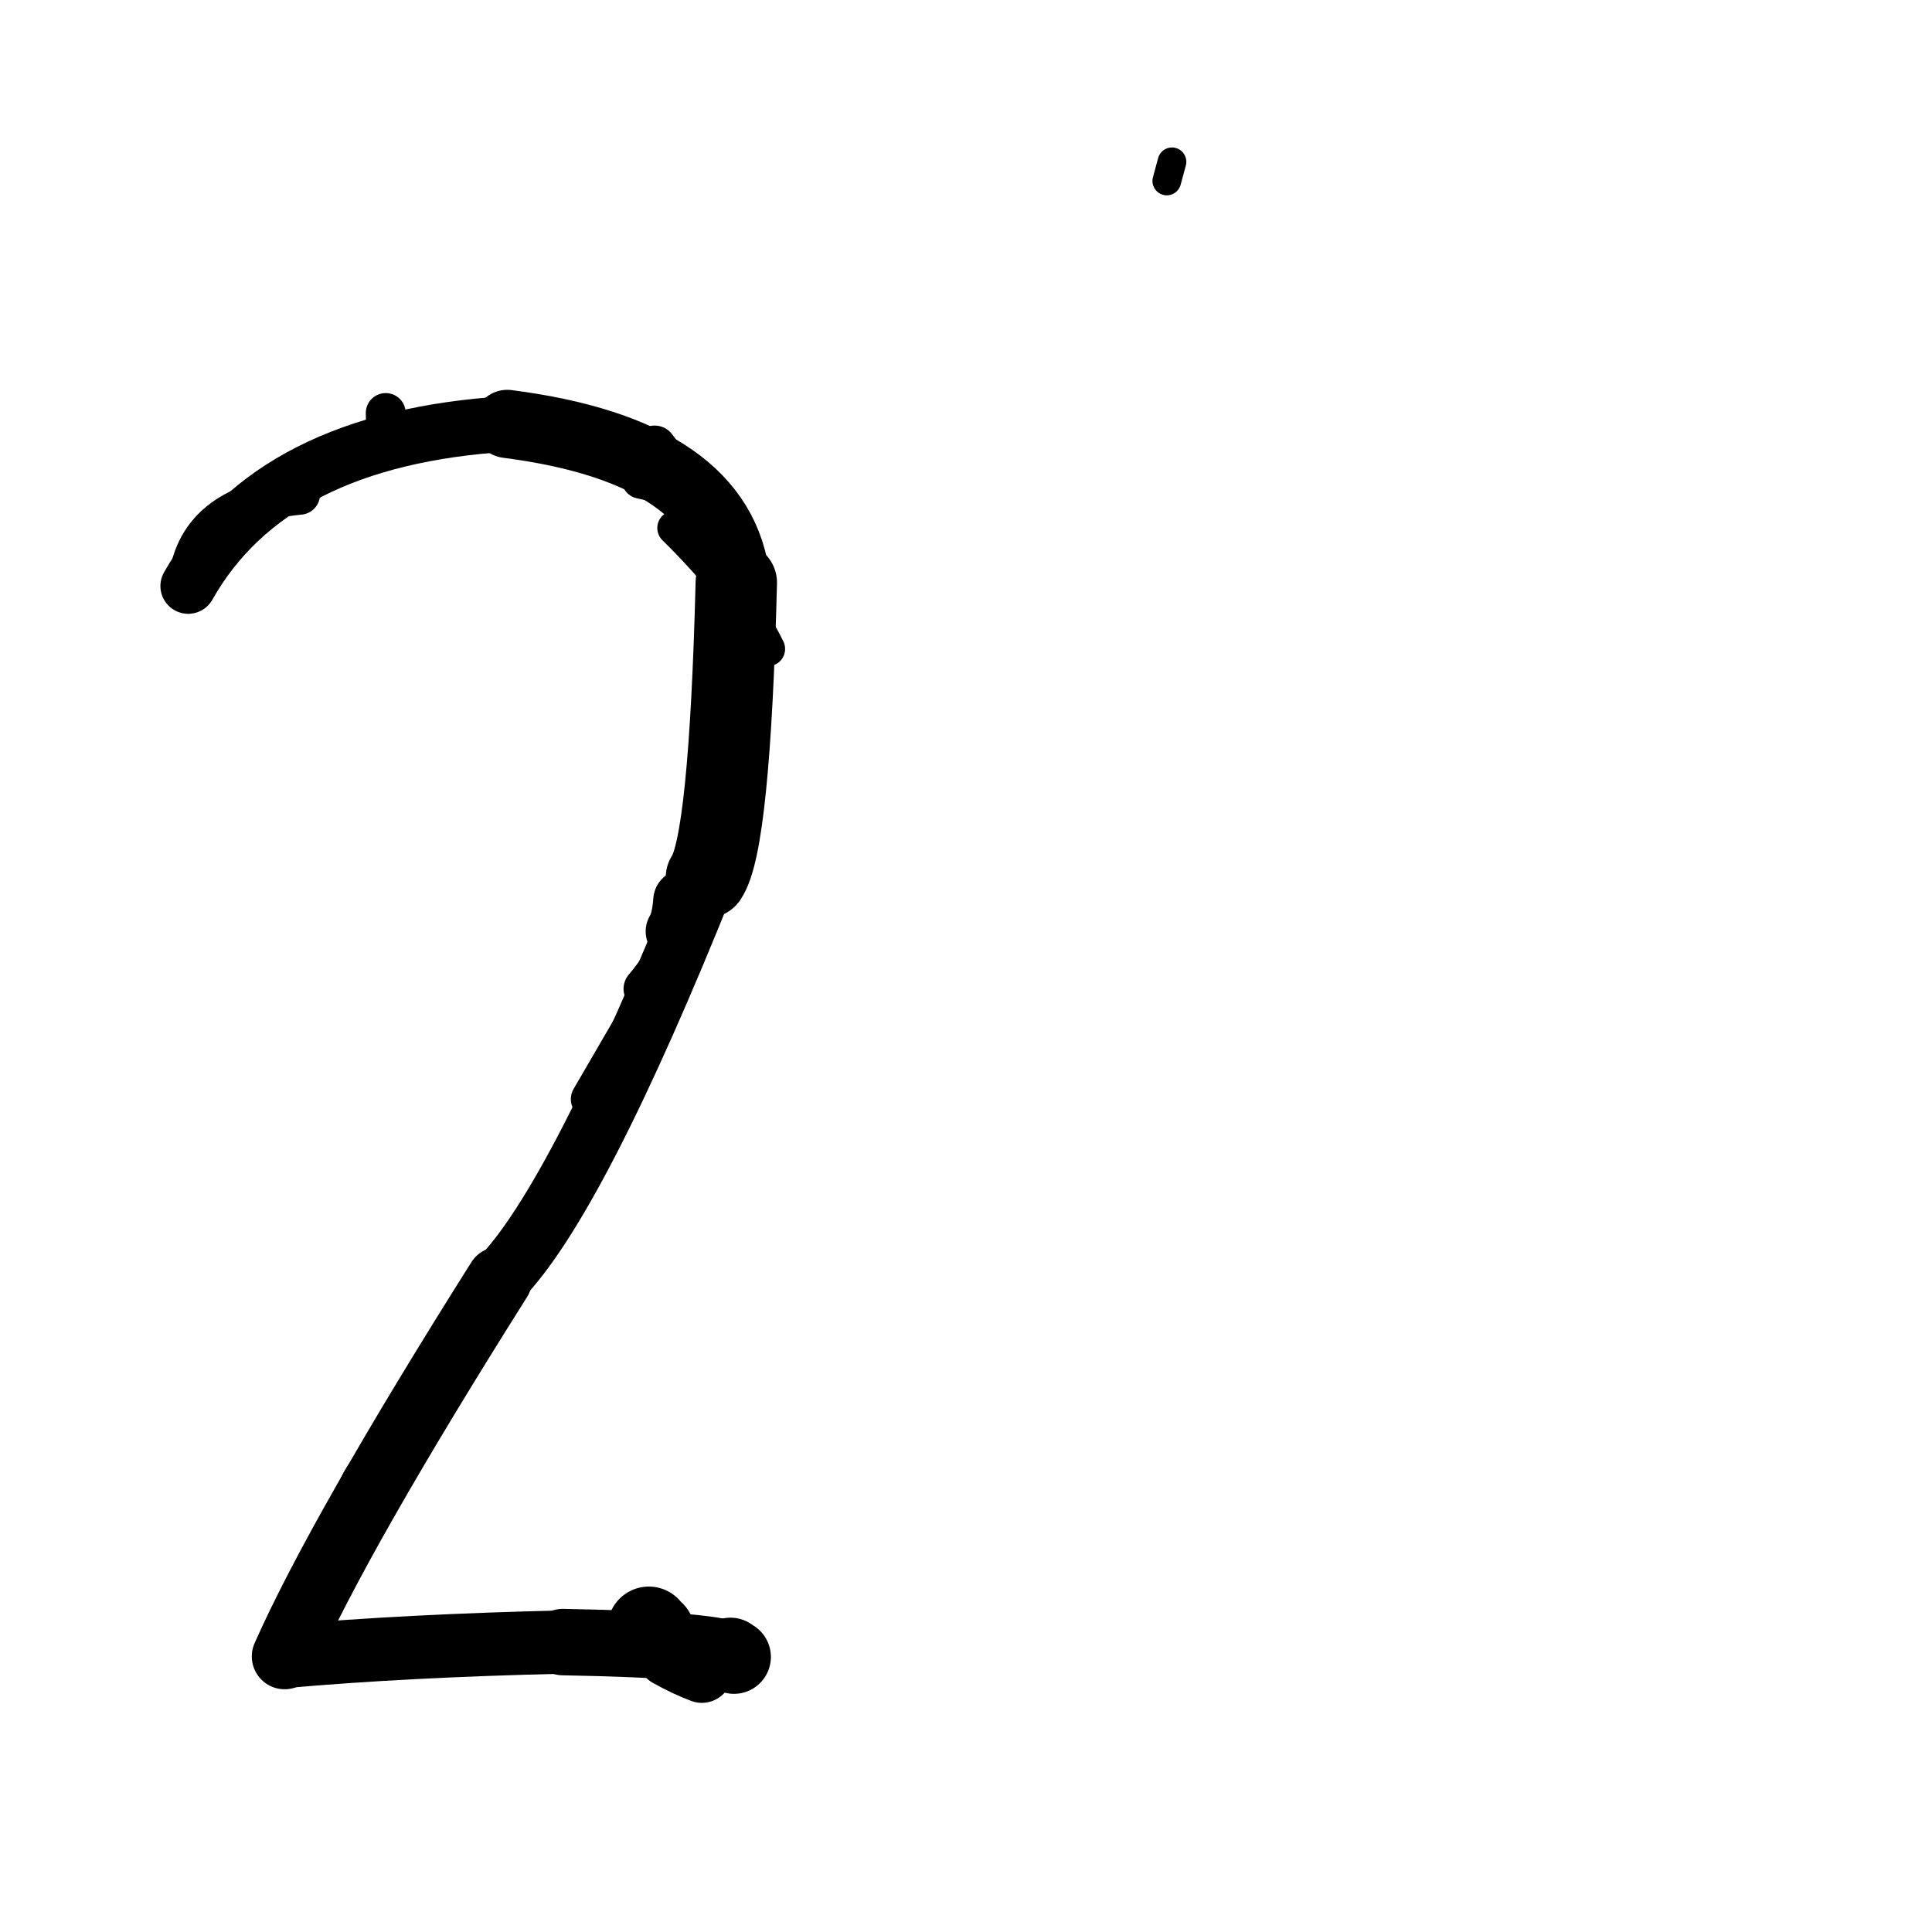 <?xml version="1.0" ?>
<svg height="140" width="140" xmlns="http://www.w3.org/2000/svg">
  <path d="M 52.934, 119.898 Q 53.002, 119.975, 53.186, 120.067 " fill="none" id="curve_1" stroke="#000000" stroke-linecap="round" stroke-linejoin="round" stroke-width="5.351"/>
  <path d="M 53.186, 120.067 Q 52.333, 119.203, 40.788, 118.991 " fill="none" id="curve_1" stroke="#000000" stroke-linecap="round" stroke-linejoin="round" stroke-width="4.814"/>
  <path d="M 40.788, 118.991 Q 29.439, 119.253, 20.626, 120.031 " fill="none" id="curve_1" stroke="#000000" stroke-linecap="round" stroke-linejoin="round" stroke-width="4.586"/>
  <path d="M 20.626, 120.031 Q 24.563, 111.137, 36.174, 92.726 " fill="none" id="curve_1" stroke="#000000" stroke-linecap="round" stroke-linejoin="round" stroke-width="4.759"/>
  <path d="M 36.174, 92.726 Q 41.803, 87.008, 51.193, 63.574 " fill="none" id="curve_1" stroke="#000000" stroke-linecap="round" stroke-linejoin="round" stroke-width="4.365"/>
  <path d="M 51.193, 63.574 Q 52.875, 61.128, 53.355, 42.225 " fill="none" id="curve_1" stroke="#000000" stroke-linecap="round" stroke-linejoin="round" stroke-width="5.899"/>
  <path d="M 53.355, 42.225 Q 52.392, 32.73, 36.762, 30.719 " fill="none" id="curve_1" stroke="#000000" stroke-linecap="round" stroke-linejoin="round" stroke-width="4.942"/>
  <path d="M 36.762, 30.719 Q 19.673, 31.77, 13.636, 42.467 " fill="none" id="curve_1" stroke="#000000" stroke-linecap="round" stroke-linejoin="round" stroke-width="4.024"/>
  <path d="M 13.636, 42.467 Q 14.096, 36.558, 21.717, 35.823 " fill="none" id="curve_1" stroke="#000000" stroke-linecap="round" stroke-linejoin="round" stroke-width="2.951"/>
  <path d="M 42.827, 79.646 Q 46.601, 73.135, 51.861, 64.148 " fill="none" id="curve_6" stroke="#000000" stroke-linecap="round" stroke-linejoin="round" stroke-width="2.924"/>
  <path d="M 84.926, 11.725 Q 84.797, 12.225, 84.55, 13.115 " fill="none" id="curve_10" stroke="#000000" stroke-linecap="round" stroke-linejoin="round" stroke-width="2.079"/>
  <path d="M 27.993, 32.246 Q 27.983, 31.09, 27.951, 29.928 " fill="none" id="curve_16" stroke="#000000" stroke-linecap="round" stroke-linejoin="round" stroke-width="2.889"/>
  <path d="M 47.355, 118.318 Q 47.175, 118.202, 47.017, 117.967 " fill="none" id="curve_22" stroke="#000000" stroke-linecap="round" stroke-linejoin="round" stroke-width="5.998"/>
  <path d="M 46.786, 71.657 Q 49.346, 68.662, 51.704, 62.374 " fill="none" id="curve_23" stroke="#000000" stroke-linecap="round" stroke-linejoin="round" stroke-width="3.202"/>
  <path d="M 55.641, 47.025 Q 53.652, 42.951, 48.88, 38.259 " fill="none" id="curve_38" stroke="#000000" stroke-linecap="round" stroke-linejoin="round" stroke-width="2.5"/>
  <path d="M 42.567, 31.594 Q 44.604, 32.426, 47.118, 33.796 " fill="none" id="curve_39" stroke="#000000" stroke-linecap="round" stroke-linejoin="round" stroke-width="2.961"/>
  <path d="M 46.436, 34.75 Q 47.546, 35.005, 49.263, 35.308 " fill="none" id="curve_67" stroke="#000000" stroke-linecap="round" stroke-linejoin="round" stroke-width="2.774"/>
  <path d="M 25.117, 111.819 Q 25.421, 106.878, 27.987, 105.596 " fill="none" id="curve_99" stroke="#000000" stroke-linecap="round" stroke-linejoin="round" stroke-width="2.927"/>
  <path d="M 45.971, 33.639 Q 47.566, 33.856, 49.595, 34.316 " fill="none" id="curve_105" stroke="#000000" stroke-linecap="round" stroke-linejoin="round" stroke-width="2.197"/>
  <path d="M 50.86, 121.18 Q 49.742, 120.766, 48.396, 120.02 " fill="none" id="curve_122" stroke="#000000" stroke-linecap="round" stroke-linejoin="round" stroke-width="4.428"/>
  <path d="M 48.342, 33.621 Q 47.992, 33.204, 47.436, 32.431 " fill="none" id="curve_131" stroke="#000000" stroke-linecap="round" stroke-linejoin="round" stroke-width="3.186"/>
  <path d="M 49.598, 65.258 Q 49.492, 66.777, 49.051, 67.493 " fill="none" id="curve_172" stroke="#000000" stroke-linecap="round" stroke-linejoin="round" stroke-width="4.525"/>
</svg>
